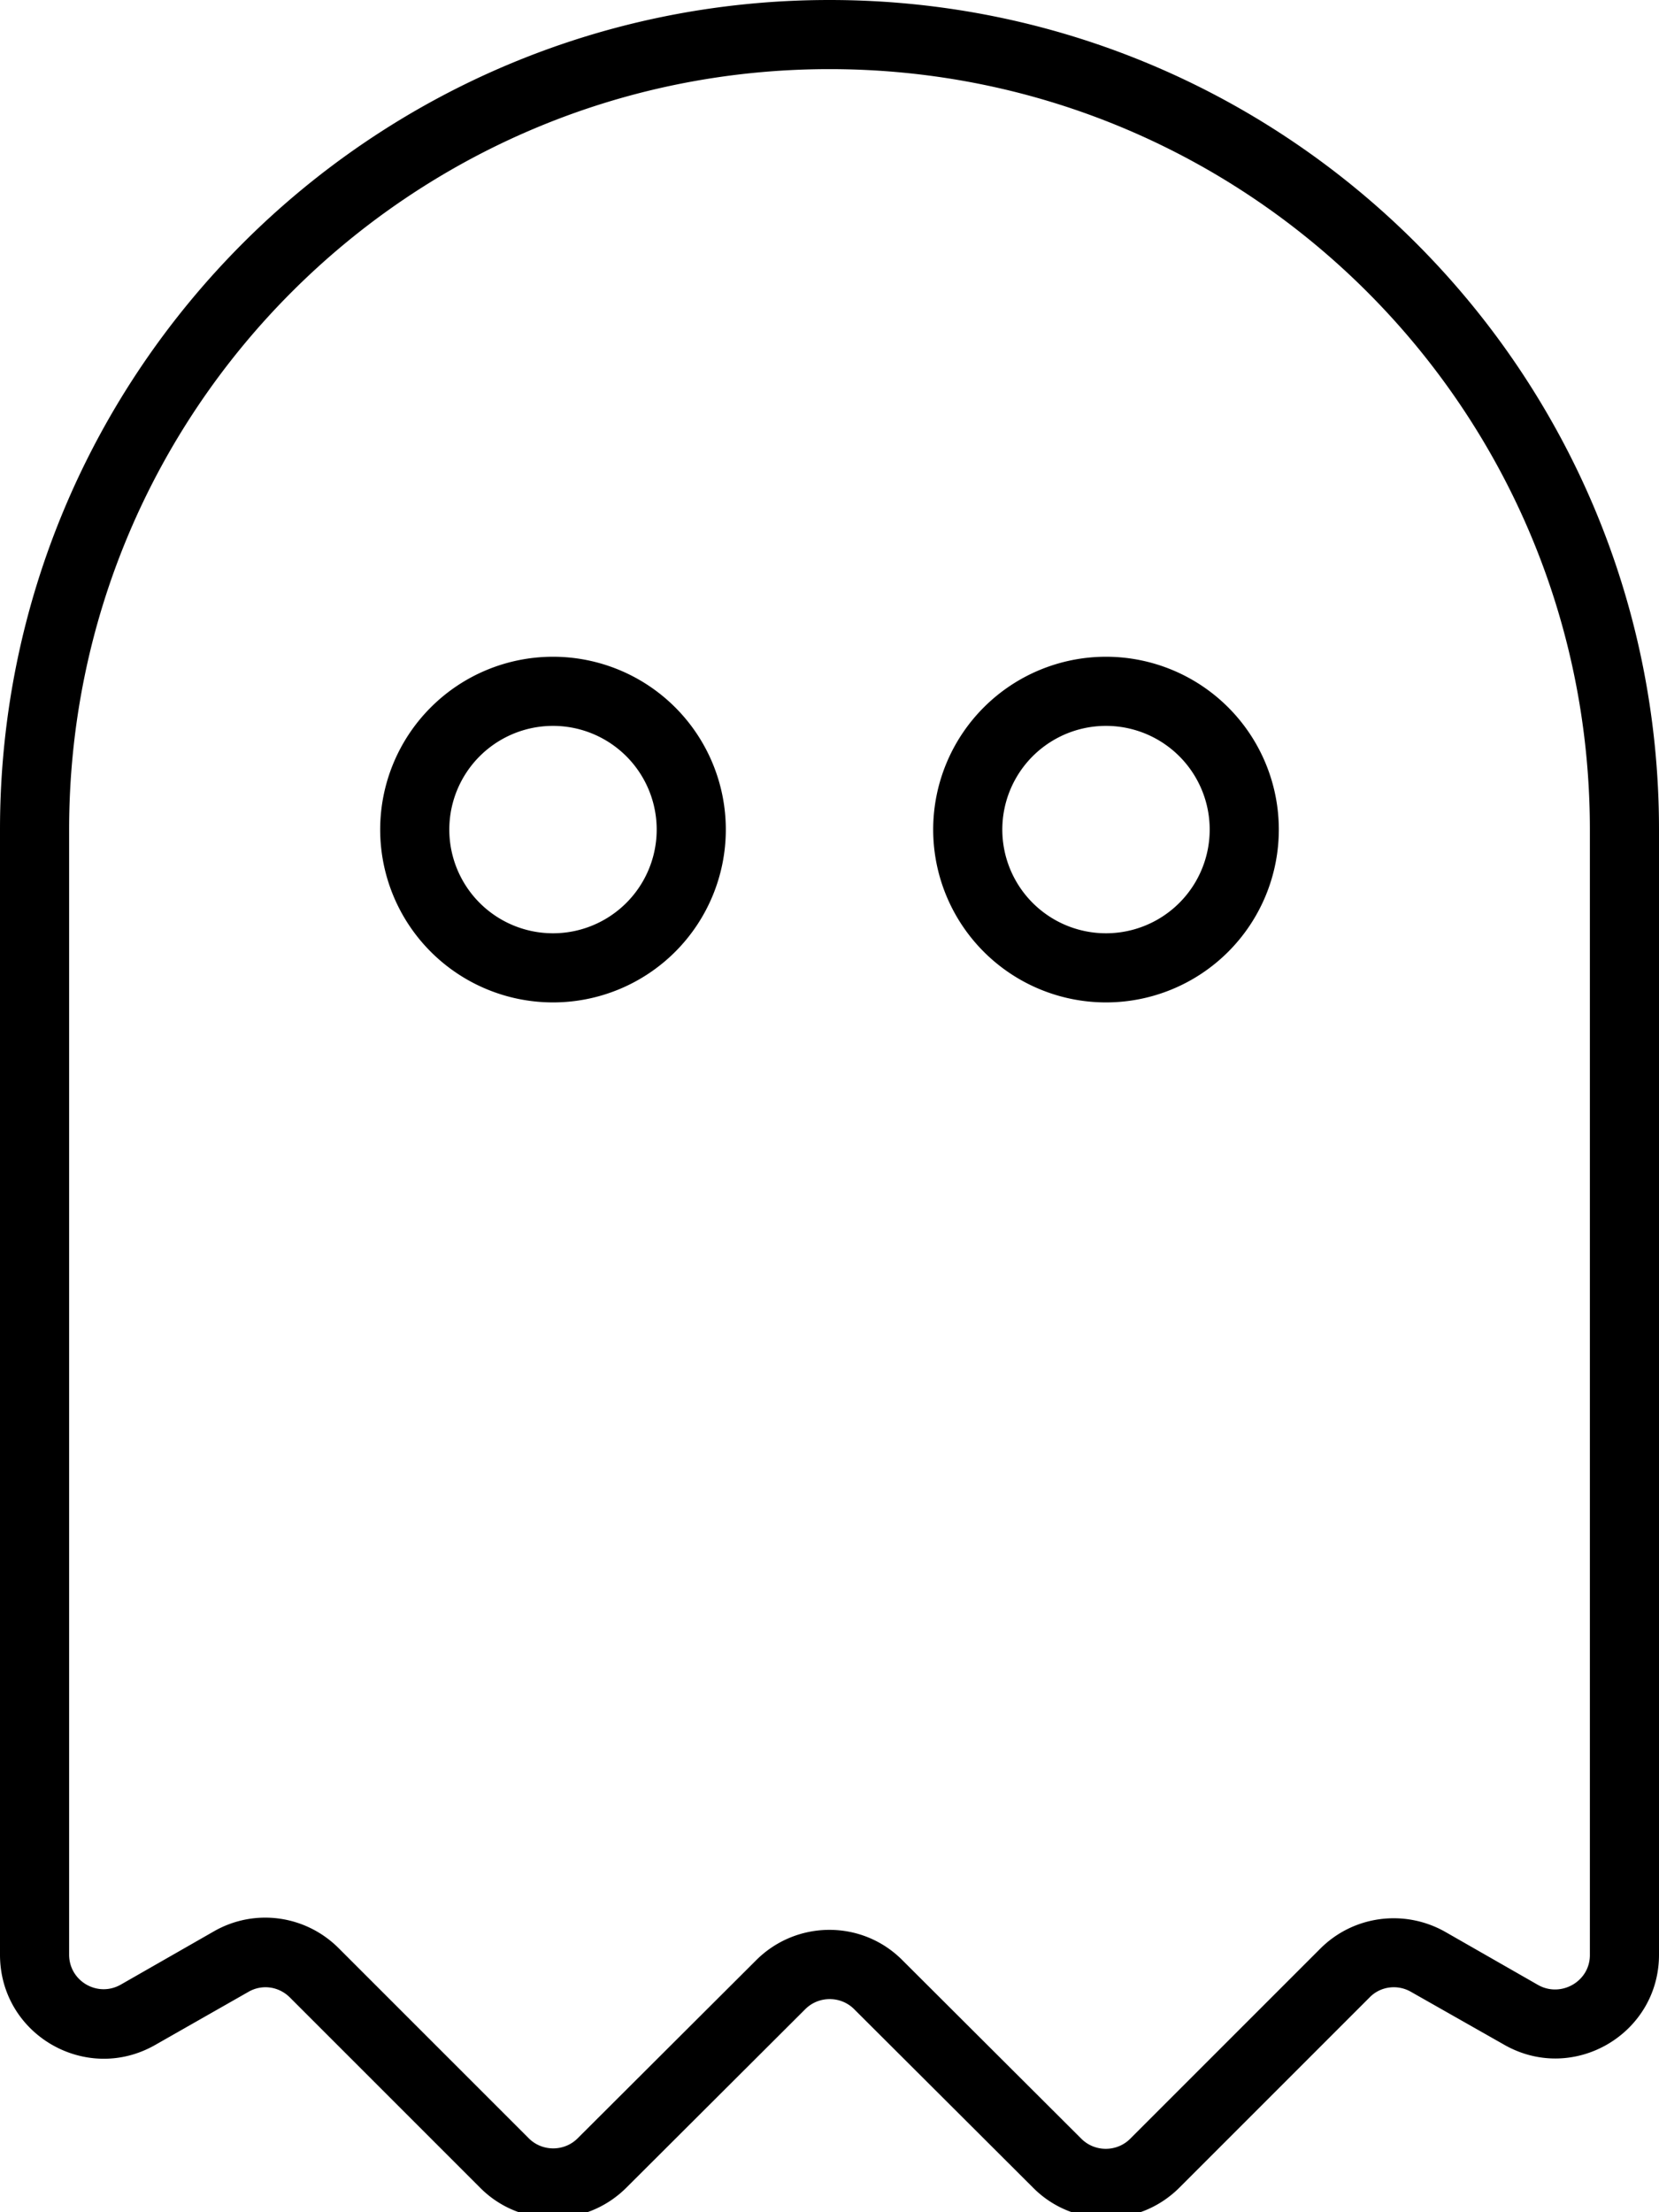 <svg fill="currentColor" xmlns="http://www.w3.org/2000/svg" viewBox="0 0 384 512"><!--! Font Awesome Pro 7.0.1 by @fontawesome - https://fontawesome.com License - https://fontawesome.com/license (Commercial License) Copyright 2025 Fonticons, Inc. --><path fill="currentColor" d="M0 192C0 86 86 0 192 0S384 86 384 192l0 260.4c0 18.4-19.9 30-35.9 20.8L326.6 461c-3.1-1.8-7.1-1.3-9.6 1.3l-44 44c-9.4 9.4-24.6 9.4-33.9 0L197.7 465c-3.1-3.1-8.2-3.1-11.3 0L145 506.3c-9.4 9.4-24.6 9.4-33.9 0l-44-44c-2.6-2.6-6.5-3.1-9.6-1.3L35.9 473.3C19.9 482.4 0 470.9 0 452.4L0 192zM192 16C94.8 16 16 94.8 16 192l0 260.4c0 6.1 6.6 10 12 6.9l21.5-12.3c9.4-5.4 21.2-3.8 28.9 3.9l44 44c3.1 3.1 8.2 3.1 11.3 0L175 453.7c9.4-9.4 24.6-9.4 33.9 0L250.3 495c3.1 3.1 8.2 3.1 11.3 0l44-44c7.7-7.7 19.5-9.2 28.9-3.9L356 459.4c5.3 3 12-.8 12-6.9L368 192c0-97.2-78.8-176-176-176zM128 168a24 24 0 1 0 0 48 24 24 0 1 0 0-48zm40 24a40 40 0 1 1 -80 0 40 40 0 1 1 80 0zm64 0a24 24 0 1 0 48 0 24 24 0 1 0 -48 0zm24 40a40 40 0 1 1 0-80 40 40 0 1 1 0 80z"/></svg>